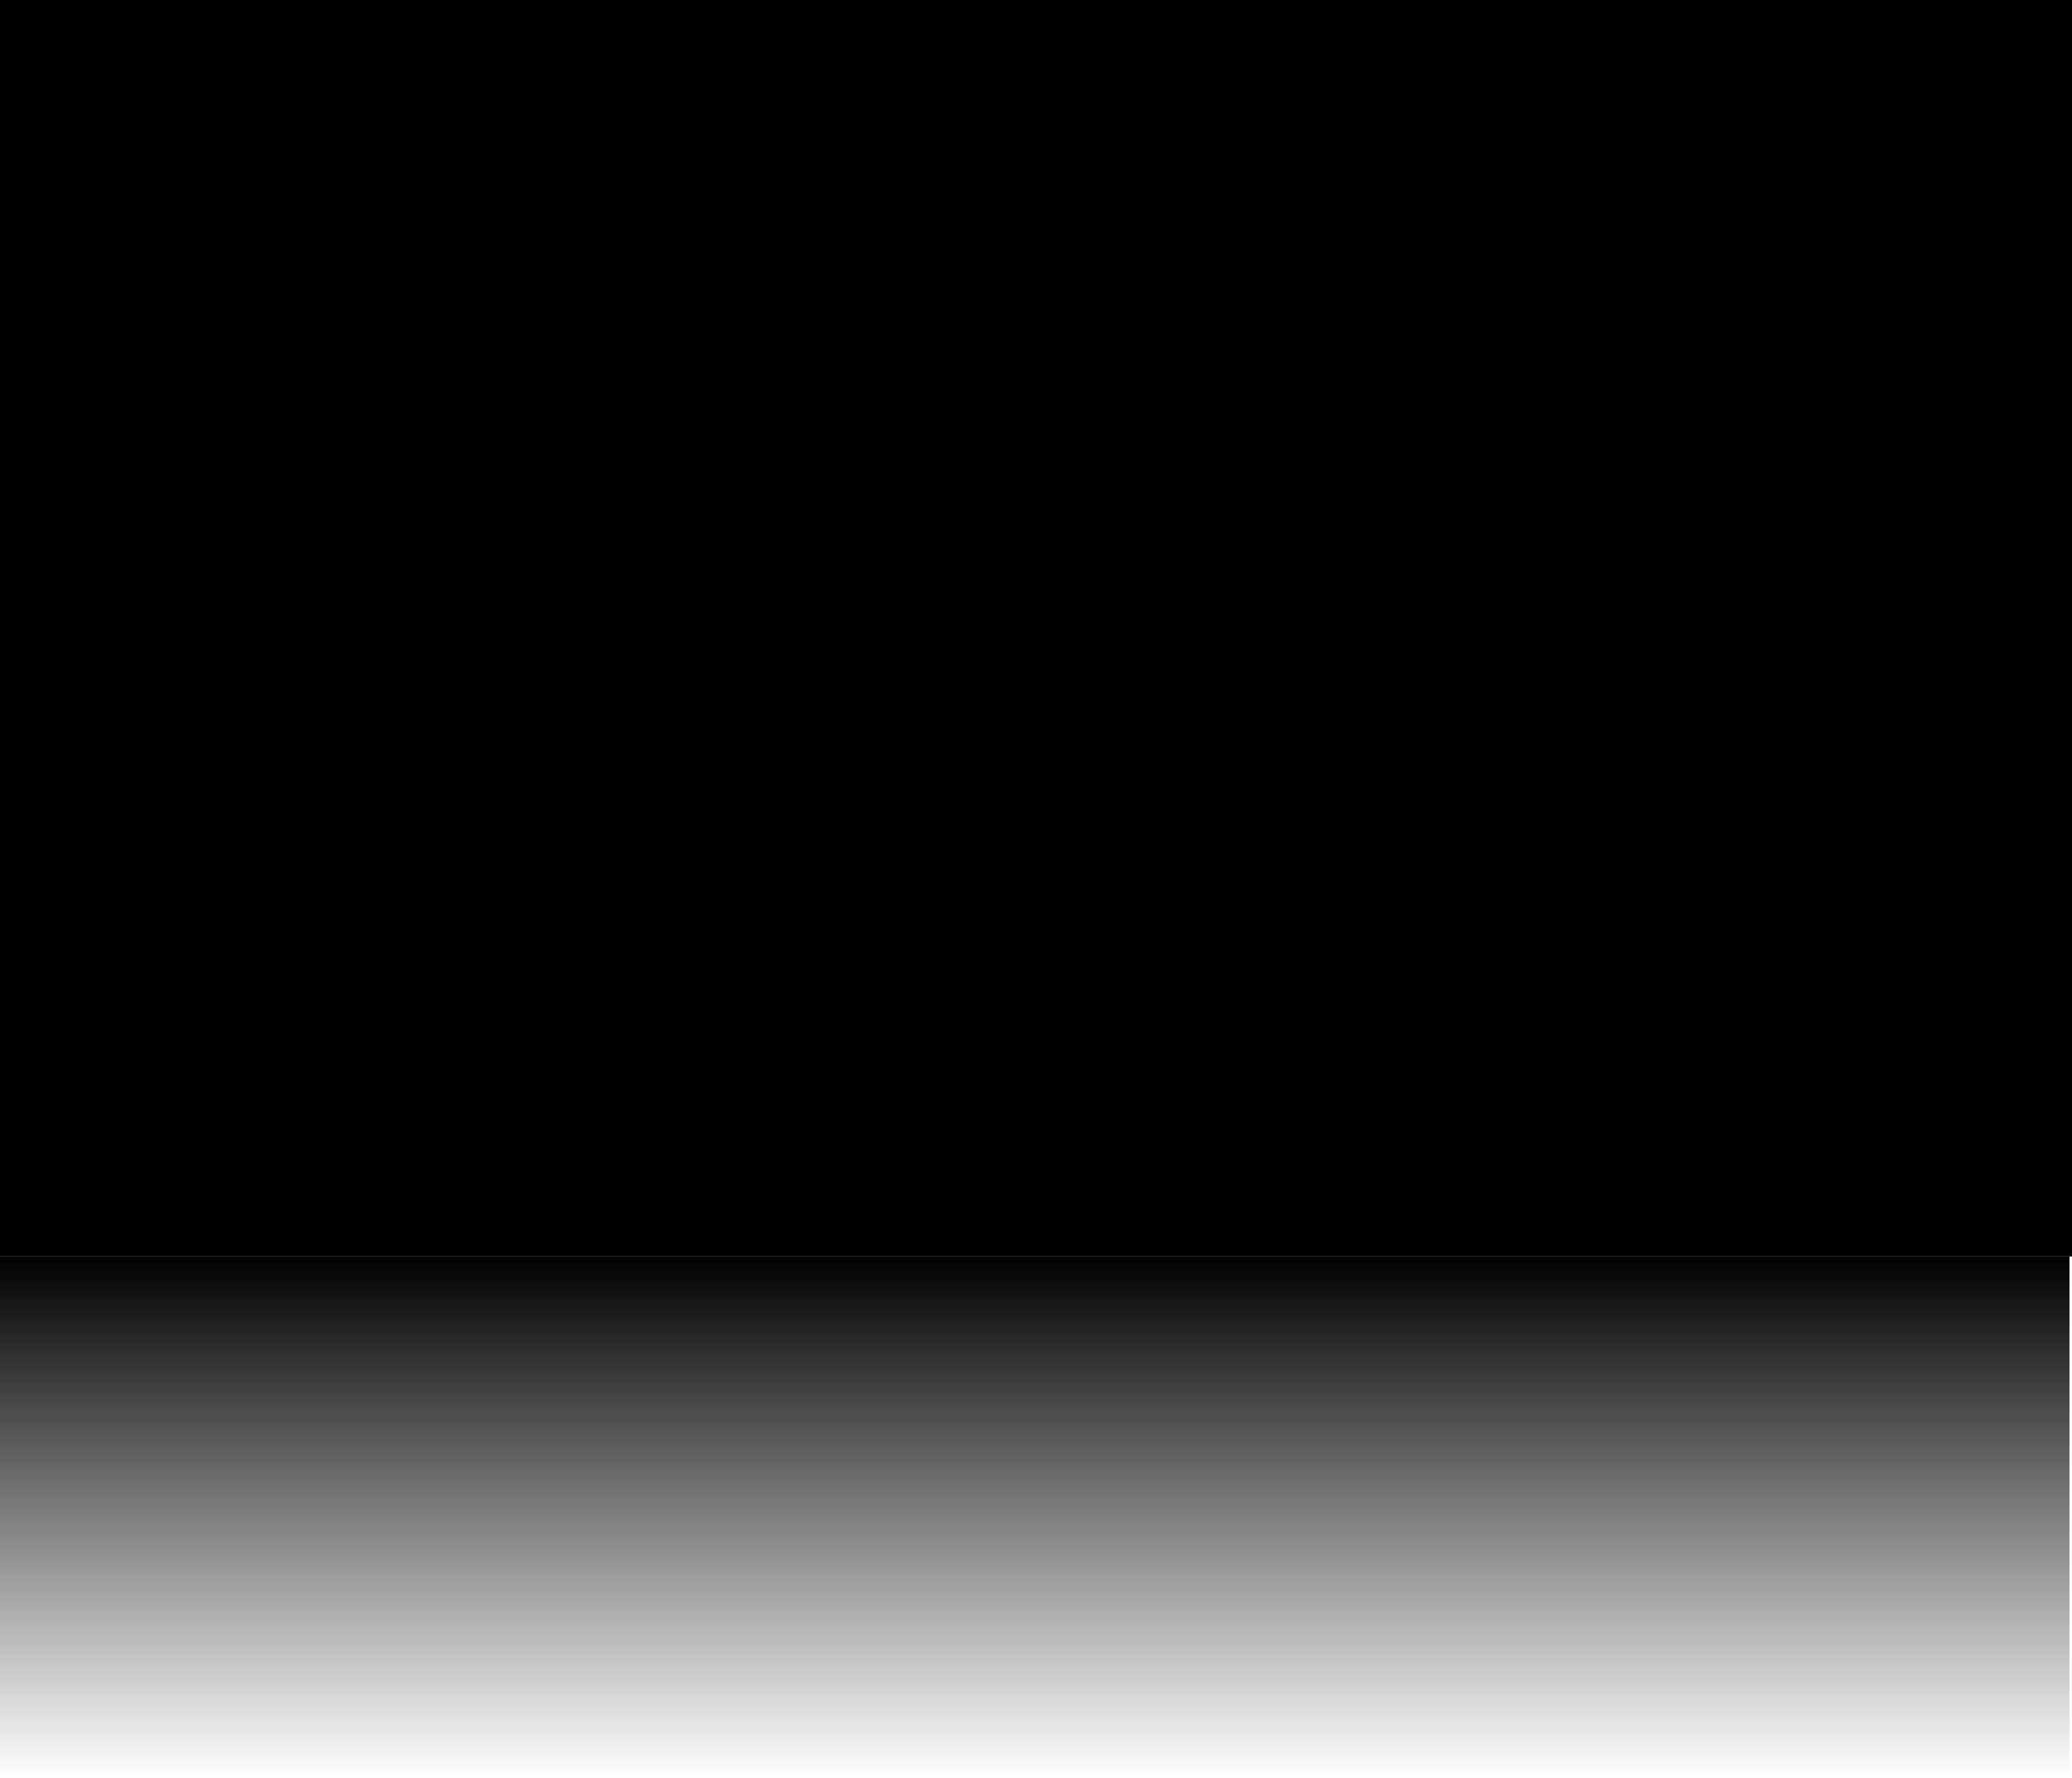 <?xml version="1.0" encoding="UTF-8" standalone="no"?>
<svg xmlns:xlink="http://www.w3.org/1999/xlink" height="702.15px" width="818.2px" xmlns="http://www.w3.org/2000/svg">
  <g transform="matrix(1.0, 0.0, 0.0, 1.0, 409.1, 351.05)">
    <path d="M408.1 145.05 L408.1 351.1 -409.1 351.1 -409.1 145.05 408.1 145.05" fill="url(#gradient0)" fill-rule="evenodd" stroke="none"/>
    <path d="M-409.1 145.05 L-409.1 -351.05 409.1 -351.05 409.1 145.05 408.1 145.05 -409.1 145.05" fill="#000000" fill-rule="evenodd" stroke="none"/>
  </g>
  <defs>
    <linearGradient gradientTransform="matrix(0.0, 0.126, -0.499, 0.0, -0.5, 248.05)" gradientUnits="userSpaceOnUse" id="gradient0" spreadMethod="pad" x1="-819.2" x2="819.2">
      <stop offset="0.0" stop-color="#000000"/>
      <stop offset="1.0" stop-color="#000000" stop-opacity="0.0"/>
    </linearGradient>
  </defs>
</svg>
